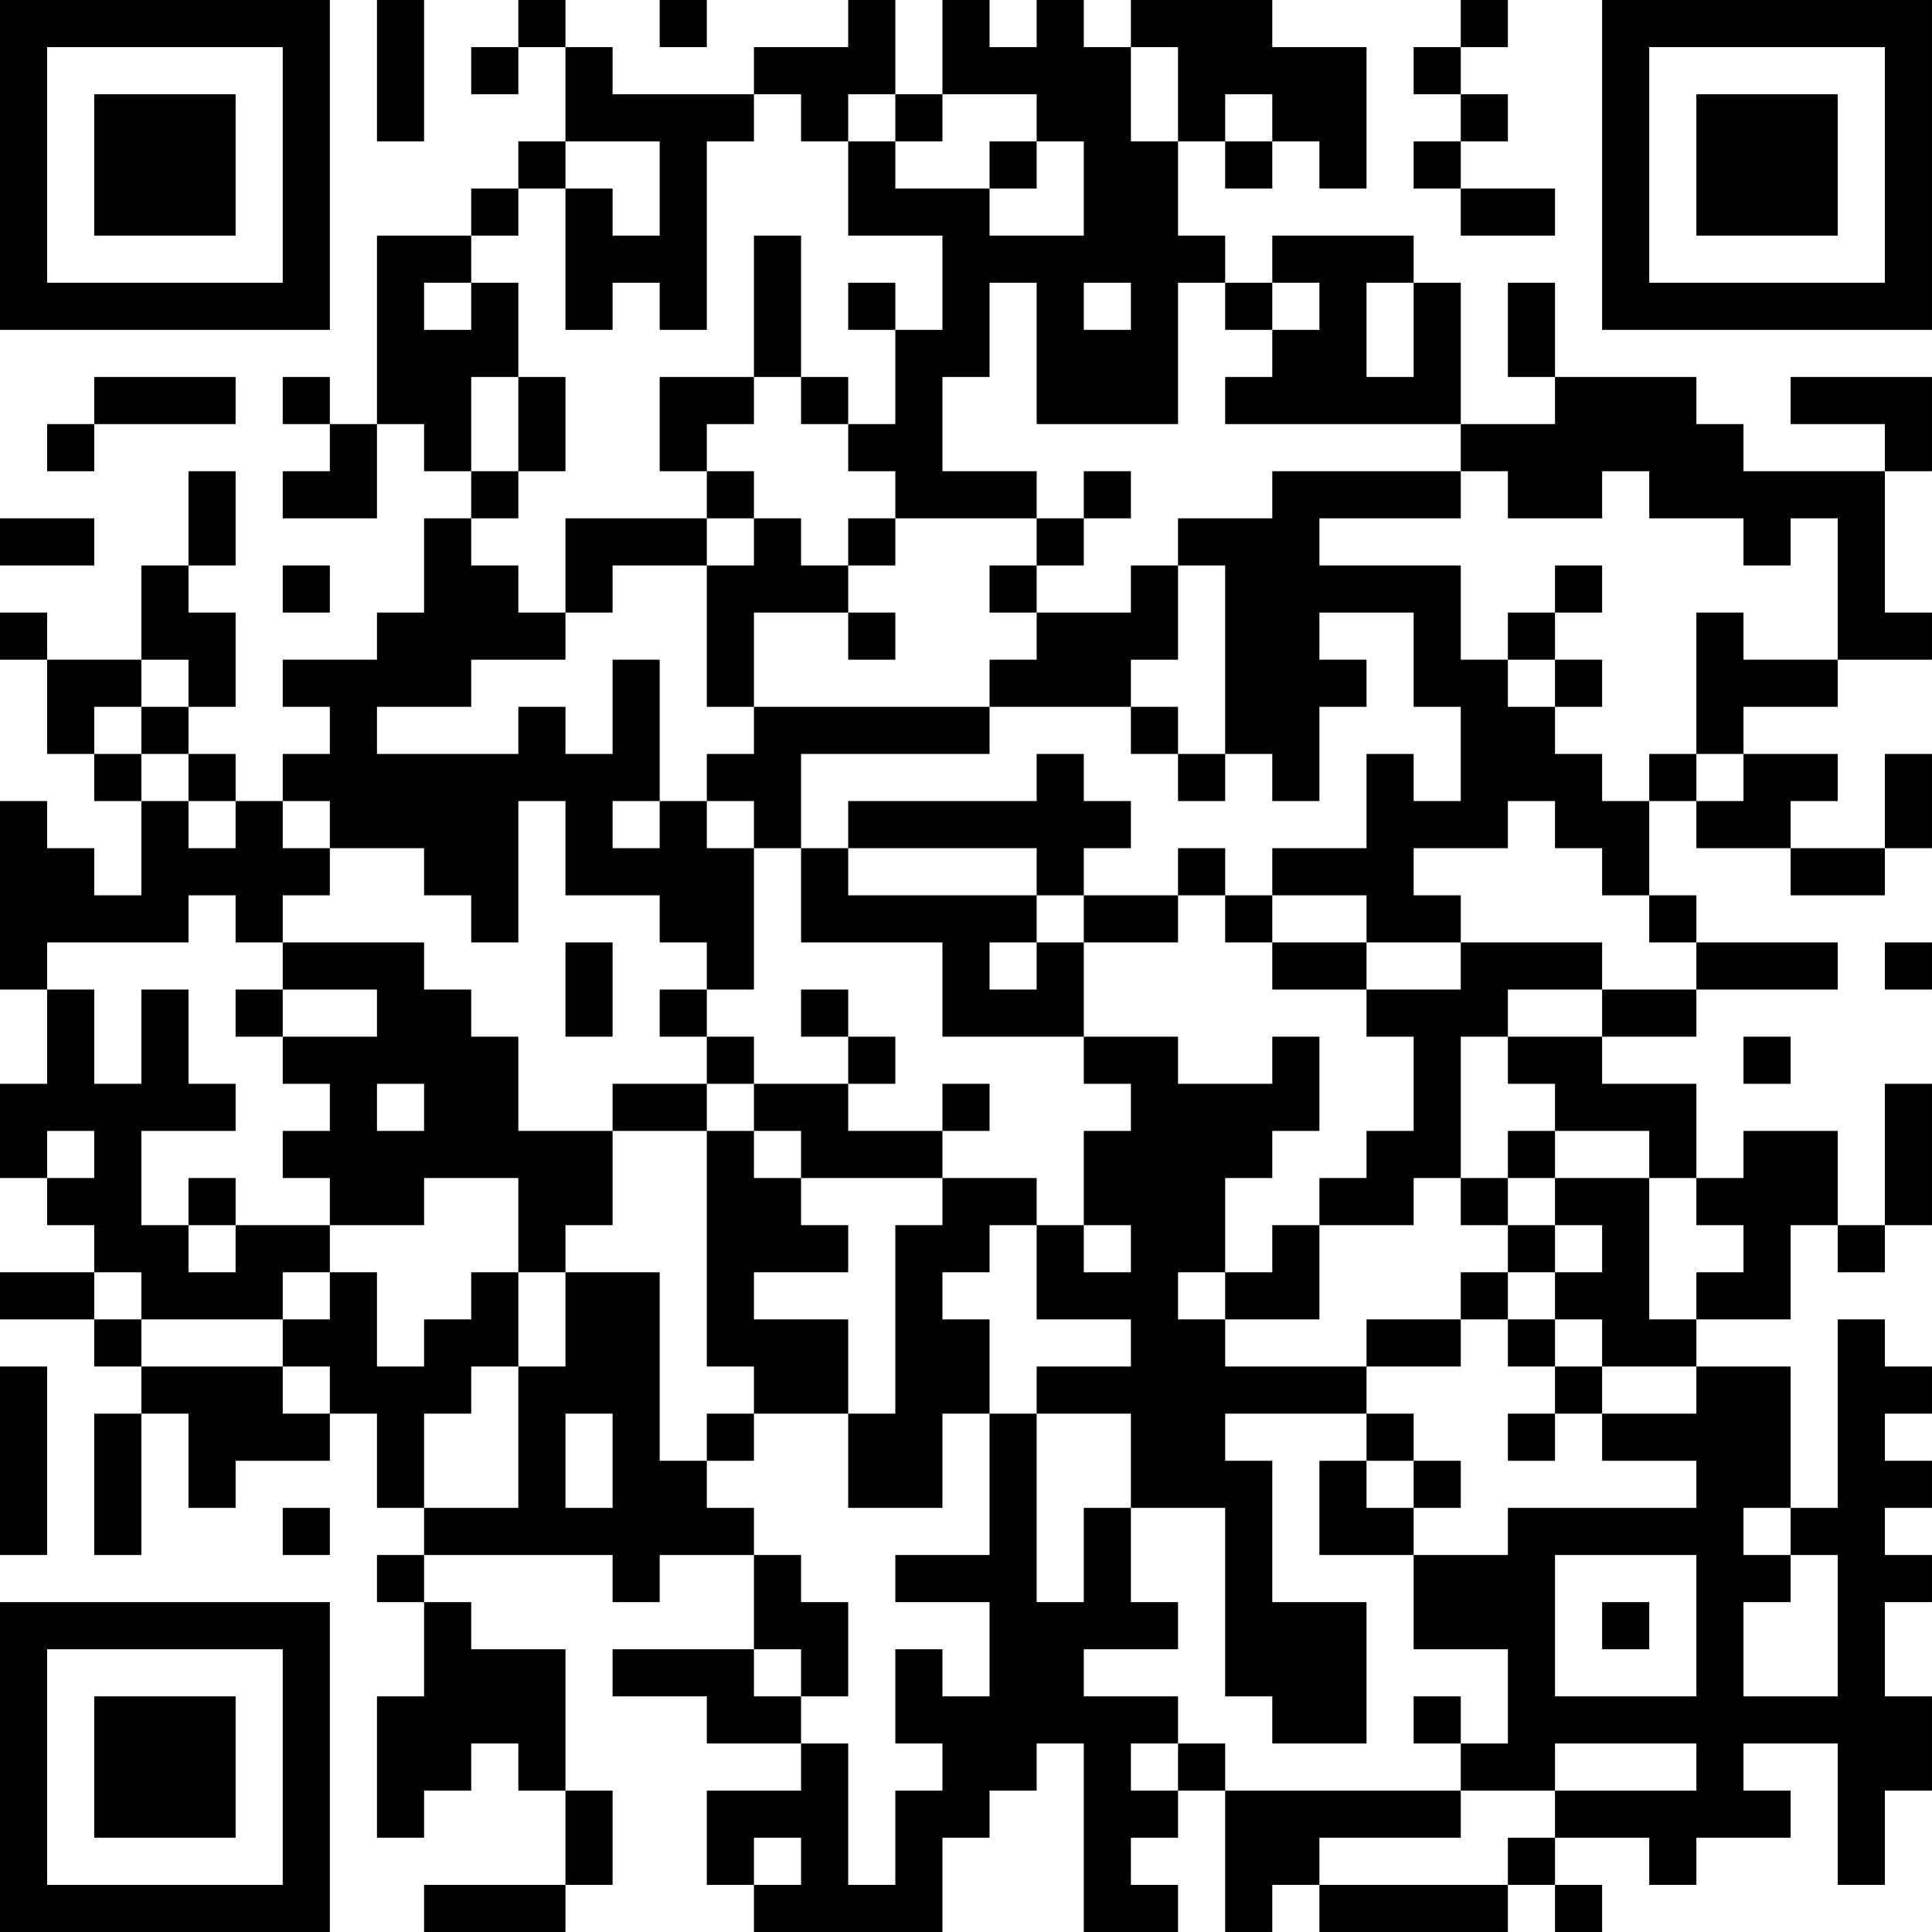 <?xml version="1.0" encoding="UTF-8"?>
<svg xmlns="http://www.w3.org/2000/svg" version="1.1" width="200" height="200" viewBox="0 0 200 200"><rect x="0" y="0" width="200" height="200" fill="#ffffff"/><g transform="scale(4.878)"><g transform="translate(0,0)"><path fill-rule="evenodd" d="M8 0L8 3L9 3L9 0ZM11 0L11 1L10 1L10 2L11 2L11 1L12 1L12 3L11 3L11 4L10 4L10 5L8 5L8 9L7 9L7 8L6 8L6 9L7 9L7 10L6 10L6 11L8 11L8 9L9 9L9 10L10 10L10 11L9 11L9 13L8 13L8 14L6 14L6 15L7 15L7 16L6 16L6 17L5 17L5 16L4 16L4 15L5 15L5 13L4 13L4 12L5 12L5 10L4 10L4 12L3 12L3 14L1 14L1 13L0 13L0 14L1 14L1 16L2 16L2 17L3 17L3 19L2 19L2 18L1 18L1 17L0 17L0 21L1 21L1 23L0 23L0 25L1 25L1 26L2 26L2 27L0 27L0 28L2 28L2 29L3 29L3 30L2 30L2 33L3 33L3 30L4 30L4 32L5 32L5 31L7 31L7 30L8 30L8 32L9 32L9 33L8 33L8 34L9 34L9 36L8 36L8 39L9 39L9 38L10 38L10 37L11 37L11 38L12 38L12 40L9 40L9 41L12 41L12 40L13 40L13 38L12 38L12 35L10 35L10 34L9 34L9 33L13 33L13 34L14 34L14 33L16 33L16 35L13 35L13 36L15 36L15 37L17 37L17 38L15 38L15 40L16 40L16 41L20 41L20 39L21 39L21 38L22 38L22 37L23 37L23 41L25 41L25 40L24 40L24 39L25 39L25 38L26 38L26 41L27 41L27 40L28 40L28 41L32 41L32 40L33 40L33 41L34 41L34 40L33 40L33 39L35 39L35 40L36 40L36 39L38 39L38 38L37 38L37 37L39 37L39 40L40 40L40 38L41 38L41 36L40 36L40 34L41 34L41 33L40 33L40 32L41 32L41 31L40 31L40 30L41 30L41 29L40 29L40 28L39 28L39 32L38 32L38 29L36 29L36 28L38 28L38 26L39 26L39 27L40 27L40 26L41 26L41 23L40 23L40 26L39 26L39 24L37 24L37 25L36 25L36 23L34 23L34 22L36 22L36 21L39 21L39 20L36 20L36 19L35 19L35 17L36 17L36 18L38 18L38 19L40 19L40 18L41 18L41 16L40 16L40 18L38 18L38 17L39 17L39 16L37 16L37 15L39 15L39 14L41 14L41 13L40 13L40 10L41 10L41 8L38 8L38 9L40 9L40 10L37 10L37 9L36 9L36 8L33 8L33 6L32 6L32 8L33 8L33 9L31 9L31 6L30 6L30 5L27 5L27 6L26 6L26 5L25 5L25 3L26 3L26 4L27 4L27 3L28 3L28 4L29 4L29 1L27 1L27 0L24 0L24 1L23 1L23 0L22 0L22 1L21 1L21 0L20 0L20 2L19 2L19 0L18 0L18 1L16 1L16 2L13 2L13 1L12 1L12 0ZM14 0L14 1L15 1L15 0ZM31 0L31 1L30 1L30 2L31 2L31 3L30 3L30 4L31 4L31 5L33 5L33 4L31 4L31 3L32 3L32 2L31 2L31 1L32 1L32 0ZM24 1L24 3L25 3L25 1ZM16 2L16 3L15 3L15 7L14 7L14 6L13 6L13 7L12 7L12 4L13 4L13 5L14 5L14 3L12 3L12 4L11 4L11 5L10 5L10 6L9 6L9 7L10 7L10 6L11 6L11 8L10 8L10 10L11 10L11 11L10 11L10 12L11 12L11 13L12 13L12 14L10 14L10 15L8 15L8 16L11 16L11 15L12 15L12 16L13 16L13 14L14 14L14 17L13 17L13 18L14 18L14 17L15 17L15 18L16 18L16 21L15 21L15 20L14 20L14 19L12 19L12 17L11 17L11 20L10 20L10 19L9 19L9 18L7 18L7 17L6 17L6 18L7 18L7 19L6 19L6 20L5 20L5 19L4 19L4 20L1 20L1 21L2 21L2 23L3 23L3 21L4 21L4 23L5 23L5 24L3 24L3 26L4 26L4 27L5 27L5 26L7 26L7 27L6 27L6 28L3 28L3 27L2 27L2 28L3 28L3 29L6 29L6 30L7 30L7 29L6 29L6 28L7 28L7 27L8 27L8 29L9 29L9 28L10 28L10 27L11 27L11 29L10 29L10 30L9 30L9 32L11 32L11 29L12 29L12 27L14 27L14 31L15 31L15 32L16 32L16 33L17 33L17 34L18 34L18 36L17 36L17 35L16 35L16 36L17 36L17 37L18 37L18 40L19 40L19 38L20 38L20 37L19 37L19 35L20 35L20 36L21 36L21 34L19 34L19 33L21 33L21 30L22 30L22 34L23 34L23 32L24 32L24 34L25 34L25 35L23 35L23 36L25 36L25 37L24 37L24 38L25 38L25 37L26 37L26 38L31 38L31 39L28 39L28 40L32 40L32 39L33 39L33 38L36 38L36 37L33 37L33 38L31 38L31 37L32 37L32 35L30 35L30 33L32 33L32 32L36 32L36 31L34 31L34 30L36 30L36 29L34 29L34 28L33 28L33 27L34 27L34 26L33 26L33 25L35 25L35 28L36 28L36 27L37 27L37 26L36 26L36 25L35 25L35 24L33 24L33 23L32 23L32 22L34 22L34 21L36 21L36 20L35 20L35 19L34 19L34 18L33 18L33 17L32 17L32 18L30 18L30 19L31 19L31 20L29 20L29 19L27 19L27 18L29 18L29 16L30 16L30 17L31 17L31 15L30 15L30 13L28 13L28 14L29 14L29 15L28 15L28 17L27 17L27 16L26 16L26 12L25 12L25 11L27 11L27 10L31 10L31 11L28 11L28 12L31 12L31 14L32 14L32 15L33 15L33 16L34 16L34 17L35 17L35 16L36 16L36 17L37 17L37 16L36 16L36 13L37 13L37 14L39 14L39 11L38 11L38 12L37 12L37 11L35 11L35 10L34 10L34 11L32 11L32 10L31 10L31 9L26 9L26 8L27 8L27 7L28 7L28 6L27 6L27 7L26 7L26 6L25 6L25 9L22 9L22 6L21 6L21 8L20 8L20 10L22 10L22 11L19 11L19 10L18 10L18 9L19 9L19 7L20 7L20 5L18 5L18 3L19 3L19 4L21 4L21 5L23 5L23 3L22 3L22 2L20 2L20 3L19 3L19 2L18 2L18 3L17 3L17 2ZM26 2L26 3L27 3L27 2ZM21 3L21 4L22 4L22 3ZM16 5L16 8L14 8L14 10L15 10L15 11L12 11L12 13L13 13L13 12L15 12L15 15L16 15L16 16L15 16L15 17L16 17L16 18L17 18L17 20L20 20L20 22L23 22L23 23L24 23L24 24L23 24L23 26L22 26L22 25L20 25L20 24L21 24L21 23L20 23L20 24L18 24L18 23L19 23L19 22L18 22L18 21L17 21L17 22L18 22L18 23L16 23L16 22L15 22L15 21L14 21L14 22L15 22L15 23L13 23L13 24L11 24L11 22L10 22L10 21L9 21L9 20L6 20L6 21L5 21L5 22L6 22L6 23L7 23L7 24L6 24L6 25L7 25L7 26L9 26L9 25L11 25L11 27L12 27L12 26L13 26L13 24L15 24L15 29L16 29L16 30L15 30L15 31L16 31L16 30L18 30L18 32L20 32L20 30L21 30L21 28L20 28L20 27L21 27L21 26L22 26L22 28L24 28L24 29L22 29L22 30L24 30L24 32L26 32L26 36L27 36L27 37L29 37L29 34L27 34L27 31L26 31L26 30L29 30L29 31L28 31L28 33L30 33L30 32L31 32L31 31L30 31L30 30L29 30L29 29L31 29L31 28L32 28L32 29L33 29L33 30L32 30L32 31L33 31L33 30L34 30L34 29L33 29L33 28L32 28L32 27L33 27L33 26L32 26L32 25L33 25L33 24L32 24L32 25L31 25L31 22L32 22L32 21L34 21L34 20L31 20L31 21L29 21L29 20L27 20L27 19L26 19L26 18L25 18L25 19L23 19L23 18L24 18L24 17L23 17L23 16L22 16L22 17L18 17L18 18L17 18L17 16L21 16L21 15L24 15L24 16L25 16L25 17L26 17L26 16L25 16L25 15L24 15L24 14L25 14L25 12L24 12L24 13L22 13L22 12L23 12L23 11L24 11L24 10L23 10L23 11L22 11L22 12L21 12L21 13L22 13L22 14L21 14L21 15L16 15L16 13L18 13L18 14L19 14L19 13L18 13L18 12L19 12L19 11L18 11L18 12L17 12L17 11L16 11L16 10L15 10L15 9L16 9L16 8L17 8L17 9L18 9L18 8L17 8L17 5ZM18 6L18 7L19 7L19 6ZM23 6L23 7L24 7L24 6ZM29 6L29 8L30 8L30 6ZM2 8L2 9L1 9L1 10L2 10L2 9L5 9L5 8ZM11 8L11 10L12 10L12 8ZM0 11L0 12L2 12L2 11ZM15 11L15 12L16 12L16 11ZM6 12L6 13L7 13L7 12ZM33 12L33 13L32 13L32 14L33 14L33 15L34 15L34 14L33 14L33 13L34 13L34 12ZM3 14L3 15L2 15L2 16L3 16L3 17L4 17L4 18L5 18L5 17L4 17L4 16L3 16L3 15L4 15L4 14ZM18 18L18 19L22 19L22 20L21 20L21 21L22 21L22 20L23 20L23 22L25 22L25 23L27 23L27 22L28 22L28 24L27 24L27 25L26 25L26 27L25 27L25 28L26 28L26 29L29 29L29 28L31 28L31 27L32 27L32 26L31 26L31 25L30 25L30 26L28 26L28 25L29 25L29 24L30 24L30 22L29 22L29 21L27 21L27 20L26 20L26 19L25 19L25 20L23 20L23 19L22 19L22 18ZM12 20L12 22L13 22L13 20ZM40 20L40 21L41 21L41 20ZM6 21L6 22L8 22L8 21ZM37 22L37 23L38 23L38 22ZM8 23L8 24L9 24L9 23ZM15 23L15 24L16 24L16 25L17 25L17 26L18 26L18 27L16 27L16 28L18 28L18 30L19 30L19 26L20 26L20 25L17 25L17 24L16 24L16 23ZM1 24L1 25L2 25L2 24ZM4 25L4 26L5 26L5 25ZM23 26L23 27L24 27L24 26ZM27 26L27 27L26 27L26 28L28 28L28 26ZM0 29L0 33L1 33L1 29ZM12 30L12 32L13 32L13 30ZM29 31L29 32L30 32L30 31ZM6 32L6 33L7 33L7 32ZM37 32L37 33L38 33L38 34L37 34L37 36L39 36L39 33L38 33L38 32ZM33 33L33 36L36 36L36 33ZM34 34L34 35L35 35L35 34ZM30 36L30 37L31 37L31 36ZM16 39L16 40L17 40L17 39ZM0 0L0 7L7 7L7 0ZM1 1L1 6L6 6L6 1ZM2 2L2 5L5 5L5 2ZM34 0L34 7L41 7L41 0ZM35 1L35 6L40 6L40 1ZM36 2L36 5L39 5L39 2ZM0 34L0 41L7 41L7 34ZM1 35L1 40L6 40L6 35ZM2 36L2 39L5 39L5 36Z" fill="#000000"/></g></g></svg>
